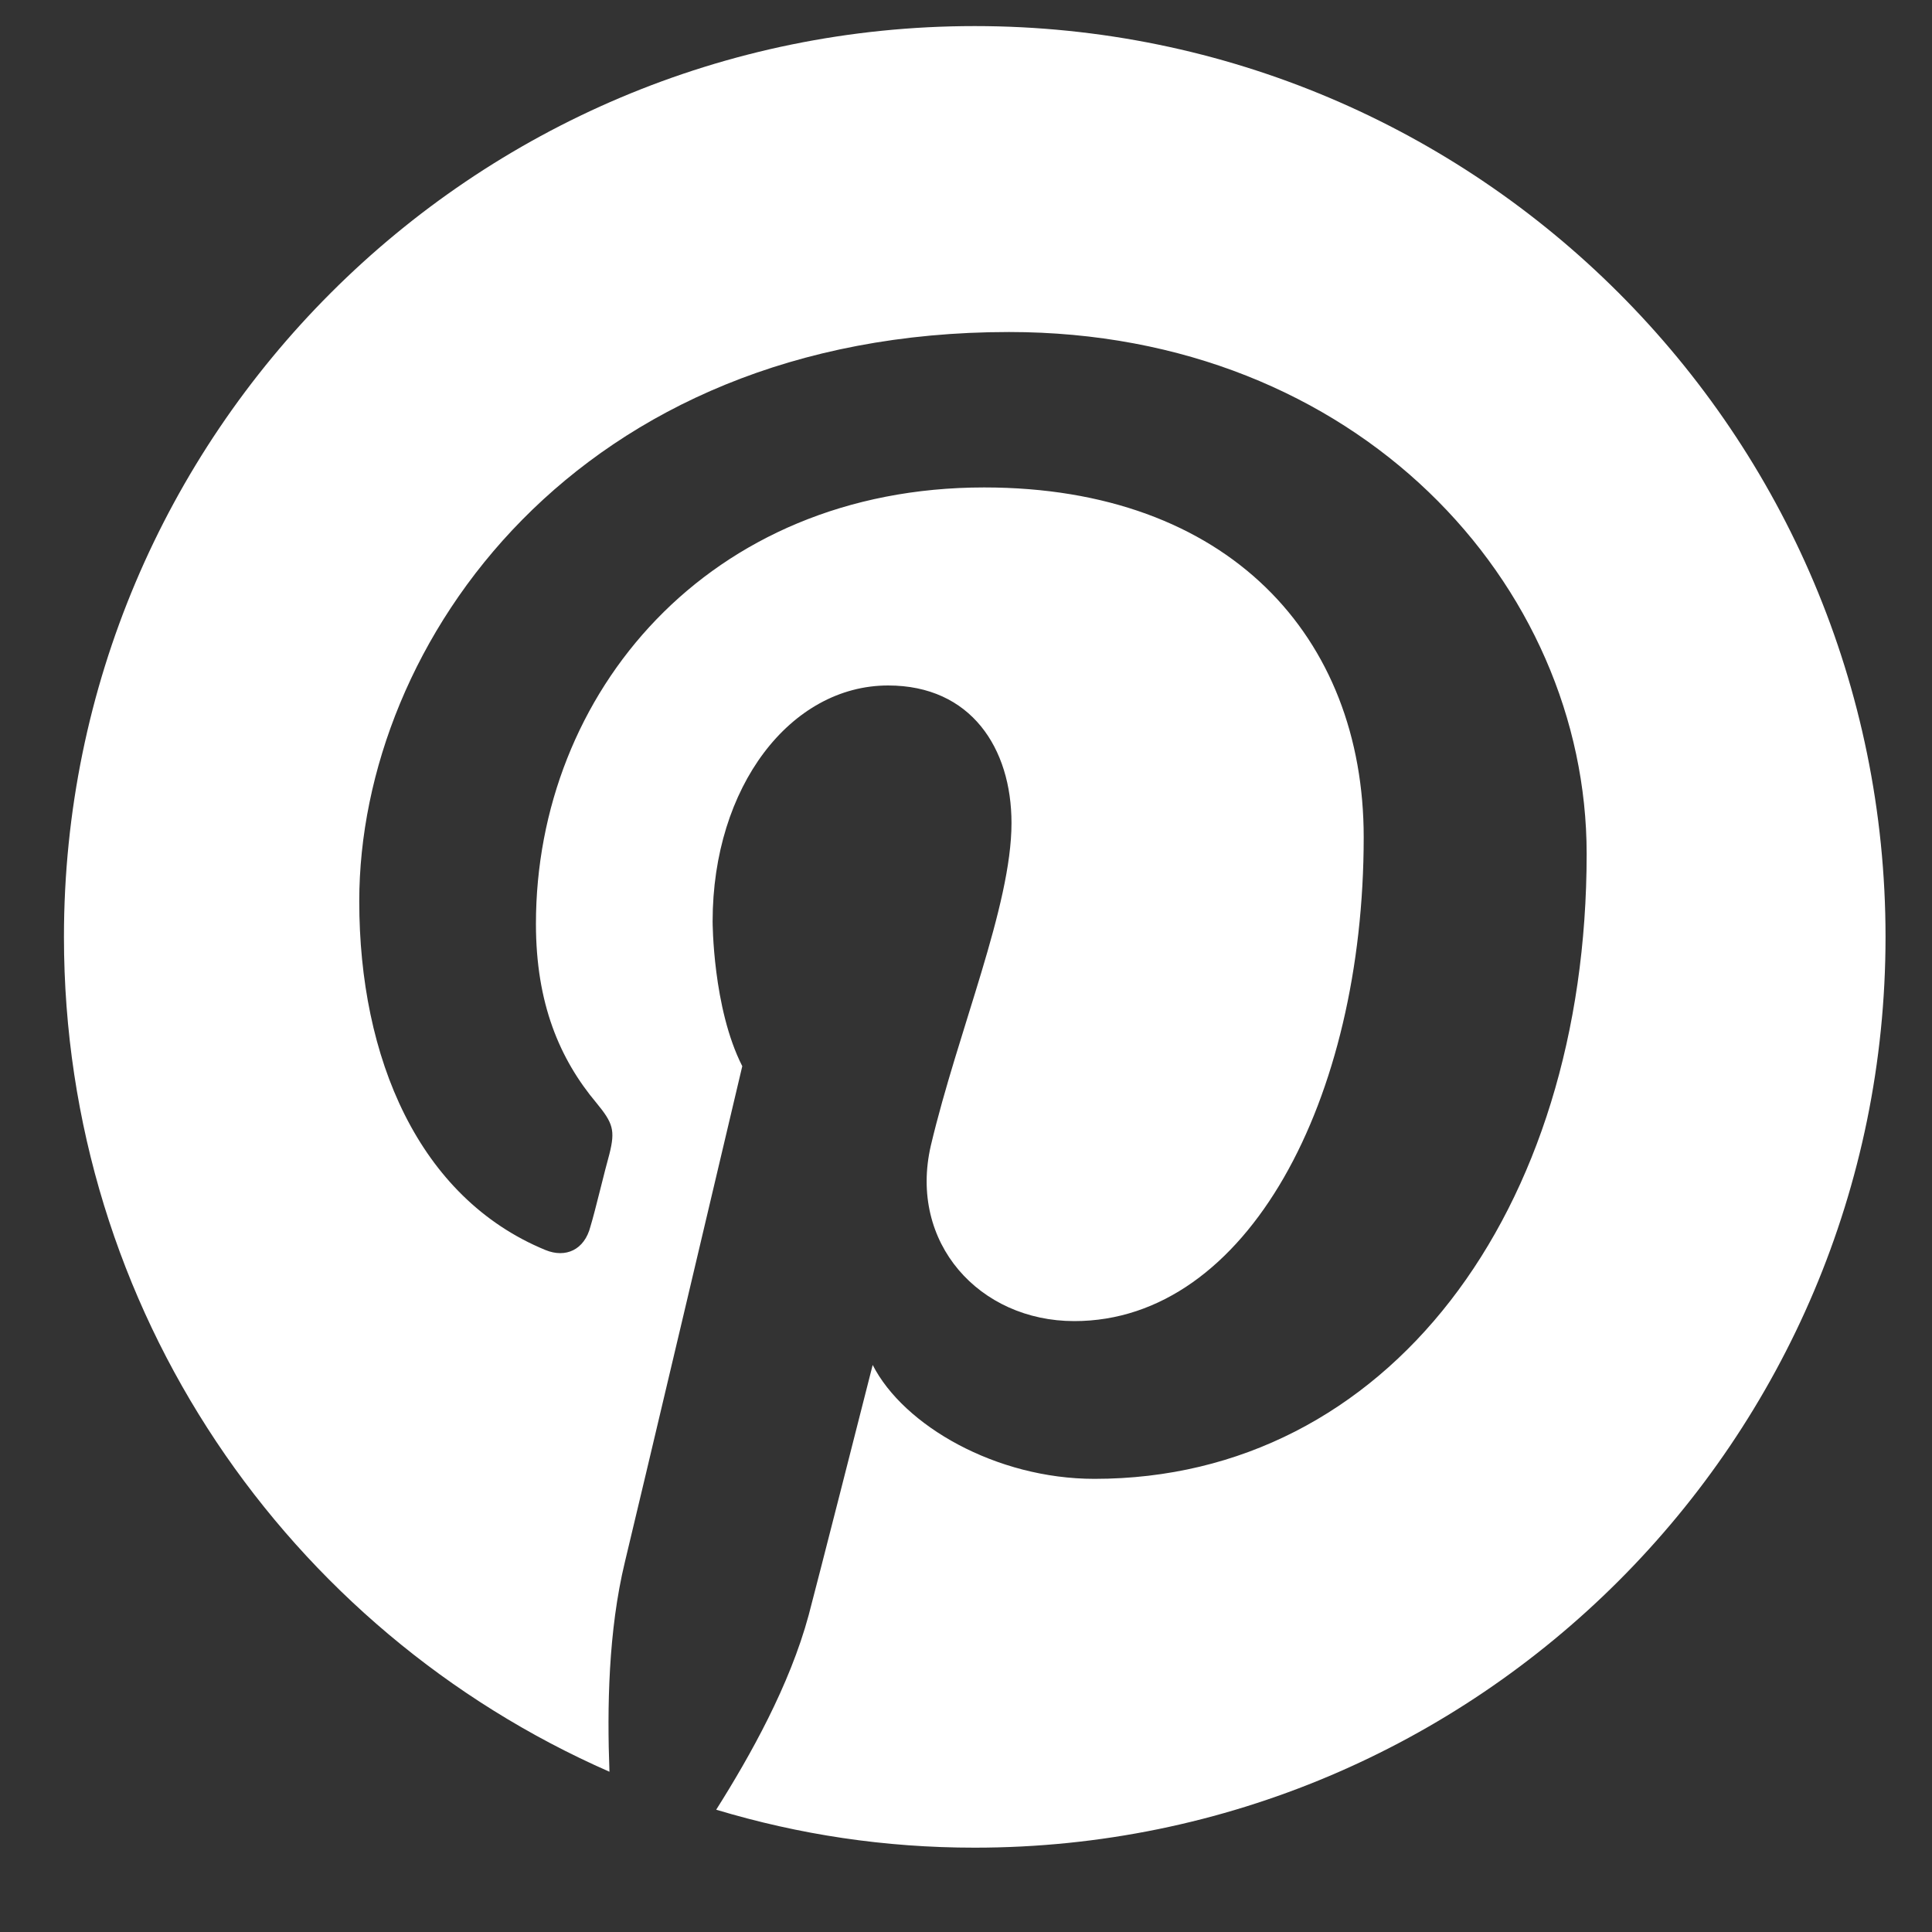 <svg width="20" height="20" viewBox="0 0 20 20" fill="none" xmlns="http://www.w3.org/2000/svg">
<rect x="0" y="0" width="20" height="20" fill="#333333" stroke="none"/>
<path d="M19.519 9.699C19.519 4.493 15.296 0.27 10.09 0.27C4.885 0.27 0.662 4.493 0.662 9.699C0.662 13.566 2.982 16.881 6.309 18.341C6.284 17.678 6.297 16.881 6.469 16.169C6.469 16.169 6.653 15.407 7.684 11.037C7.377 10.435 7.377 9.539 7.377 9.539C7.377 8.139 8.187 7.096 9.194 7.096C10.053 7.096 10.471 7.747 10.471 8.52C10.471 9.379 9.918 10.668 9.636 11.859C9.403 12.866 10.139 13.676 11.121 13.676C12.914 13.676 14.117 11.38 14.117 8.667C14.117 6.593 12.717 5.046 10.188 5.046C7.328 5.046 5.548 7.182 5.548 9.564C5.548 10.386 5.793 10.963 6.174 11.417C6.346 11.626 6.37 11.7 6.309 11.945C6.26 12.117 6.162 12.534 6.113 12.694C6.051 12.94 5.855 13.026 5.646 12.94C4.332 12.399 3.719 10.951 3.719 9.33C3.719 6.654 5.977 3.437 10.446 3.437C14.056 3.437 16.425 6.052 16.425 8.839C16.425 12.547 14.363 15.309 11.33 15.309C10.311 15.309 9.354 14.757 9.034 14.13C8.482 16.303 8.371 16.721 8.371 16.721C8.175 17.445 7.77 18.17 7.414 18.734C8.273 18.992 9.157 19.127 10.09 19.127C15.296 19.127 19.519 14.904 19.519 9.699Z" fill="white"/>
</svg>
